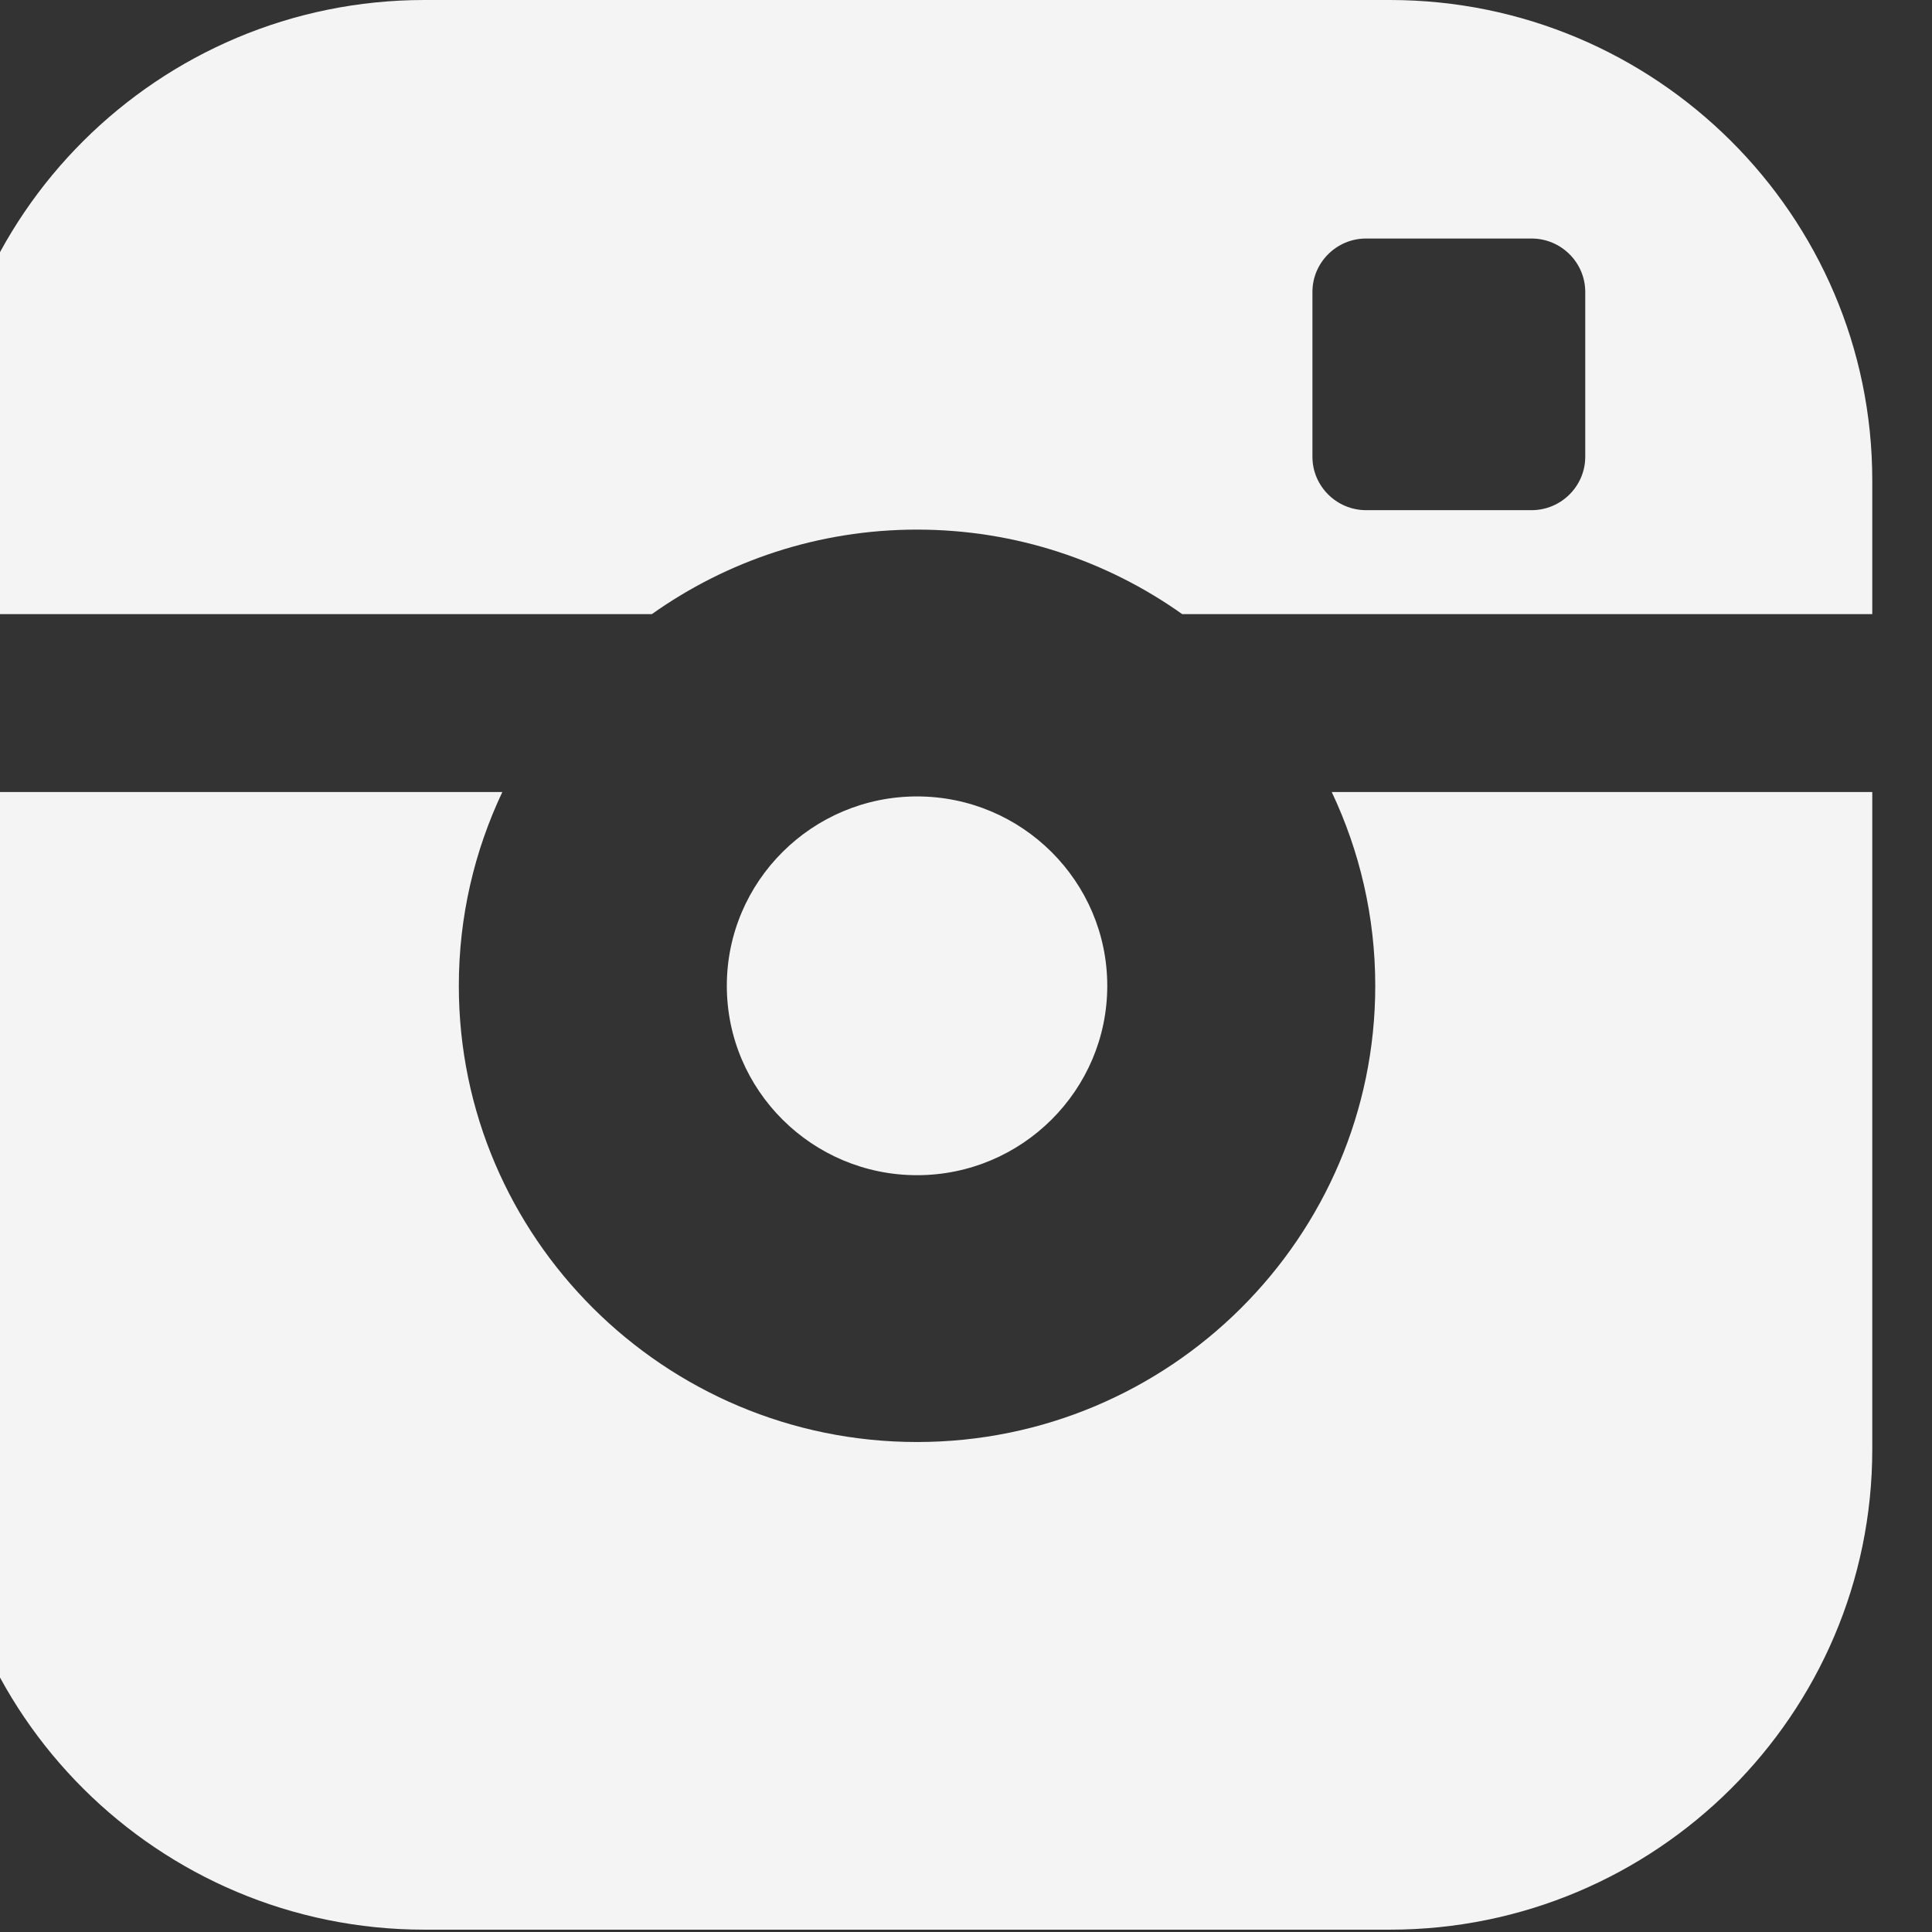 <svg width="1000" height="1000" viewBox="0 0 1000 1000" fill="none" xmlns="http://www.w3.org/2000/svg">
<rect x="0" y="0" width="1000" height="1000" fill="#333333" stroke="none"/>
<g clip-path="url(#clip0_439_866)">
<path d="M573.119 510.252C573.119 456.208 528.947 412.232 474.656 412.232C420.371 412.232 376.201 456.209 376.201 510.252C376.201 564.31 420.371 608.278 474.656 608.278C528.947 608.278 573.119 564.31 573.119 510.252ZM719.399 0H219.686C82.009 0 -30 111.522 -30 248.597V317.863H337.413C376.182 290.367 423.531 274.124 474.656 274.124C525.78 274.124 573.136 290.367 611.907 317.863H969.084V248.597C969.084 111.521 857.075 0 719.399 0ZM820.519 236.435C820.519 251.626 808.039 264.057 792.776 264.057H707.056C691.795 264.057 679.313 251.626 679.313 236.435V151.083C679.313 135.893 691.794 123.461 707.056 123.461H792.776C808.038 123.461 820.519 135.891 820.519 151.083V236.435V236.435ZM711.831 510.252C711.831 640.467 605.429 746.385 474.655 746.385C343.877 746.385 237.485 640.467 237.485 510.252C237.485 474.404 245.595 440.407 260.017 409.934H-30V750.197C-30 887.282 82.009 998.794 219.686 998.794H719.4C857.076 998.794 969.085 887.281 969.085 750.197V409.934H689.299C703.721 440.407 711.831 474.404 711.831 510.252Z" fill="#F4F4F4"/>
</g>
<defs>
<clipPath id="clip0_439_866">
<rect width="1000" height="1000" fill="white"/>
</clipPath>
</defs>
</svg>
